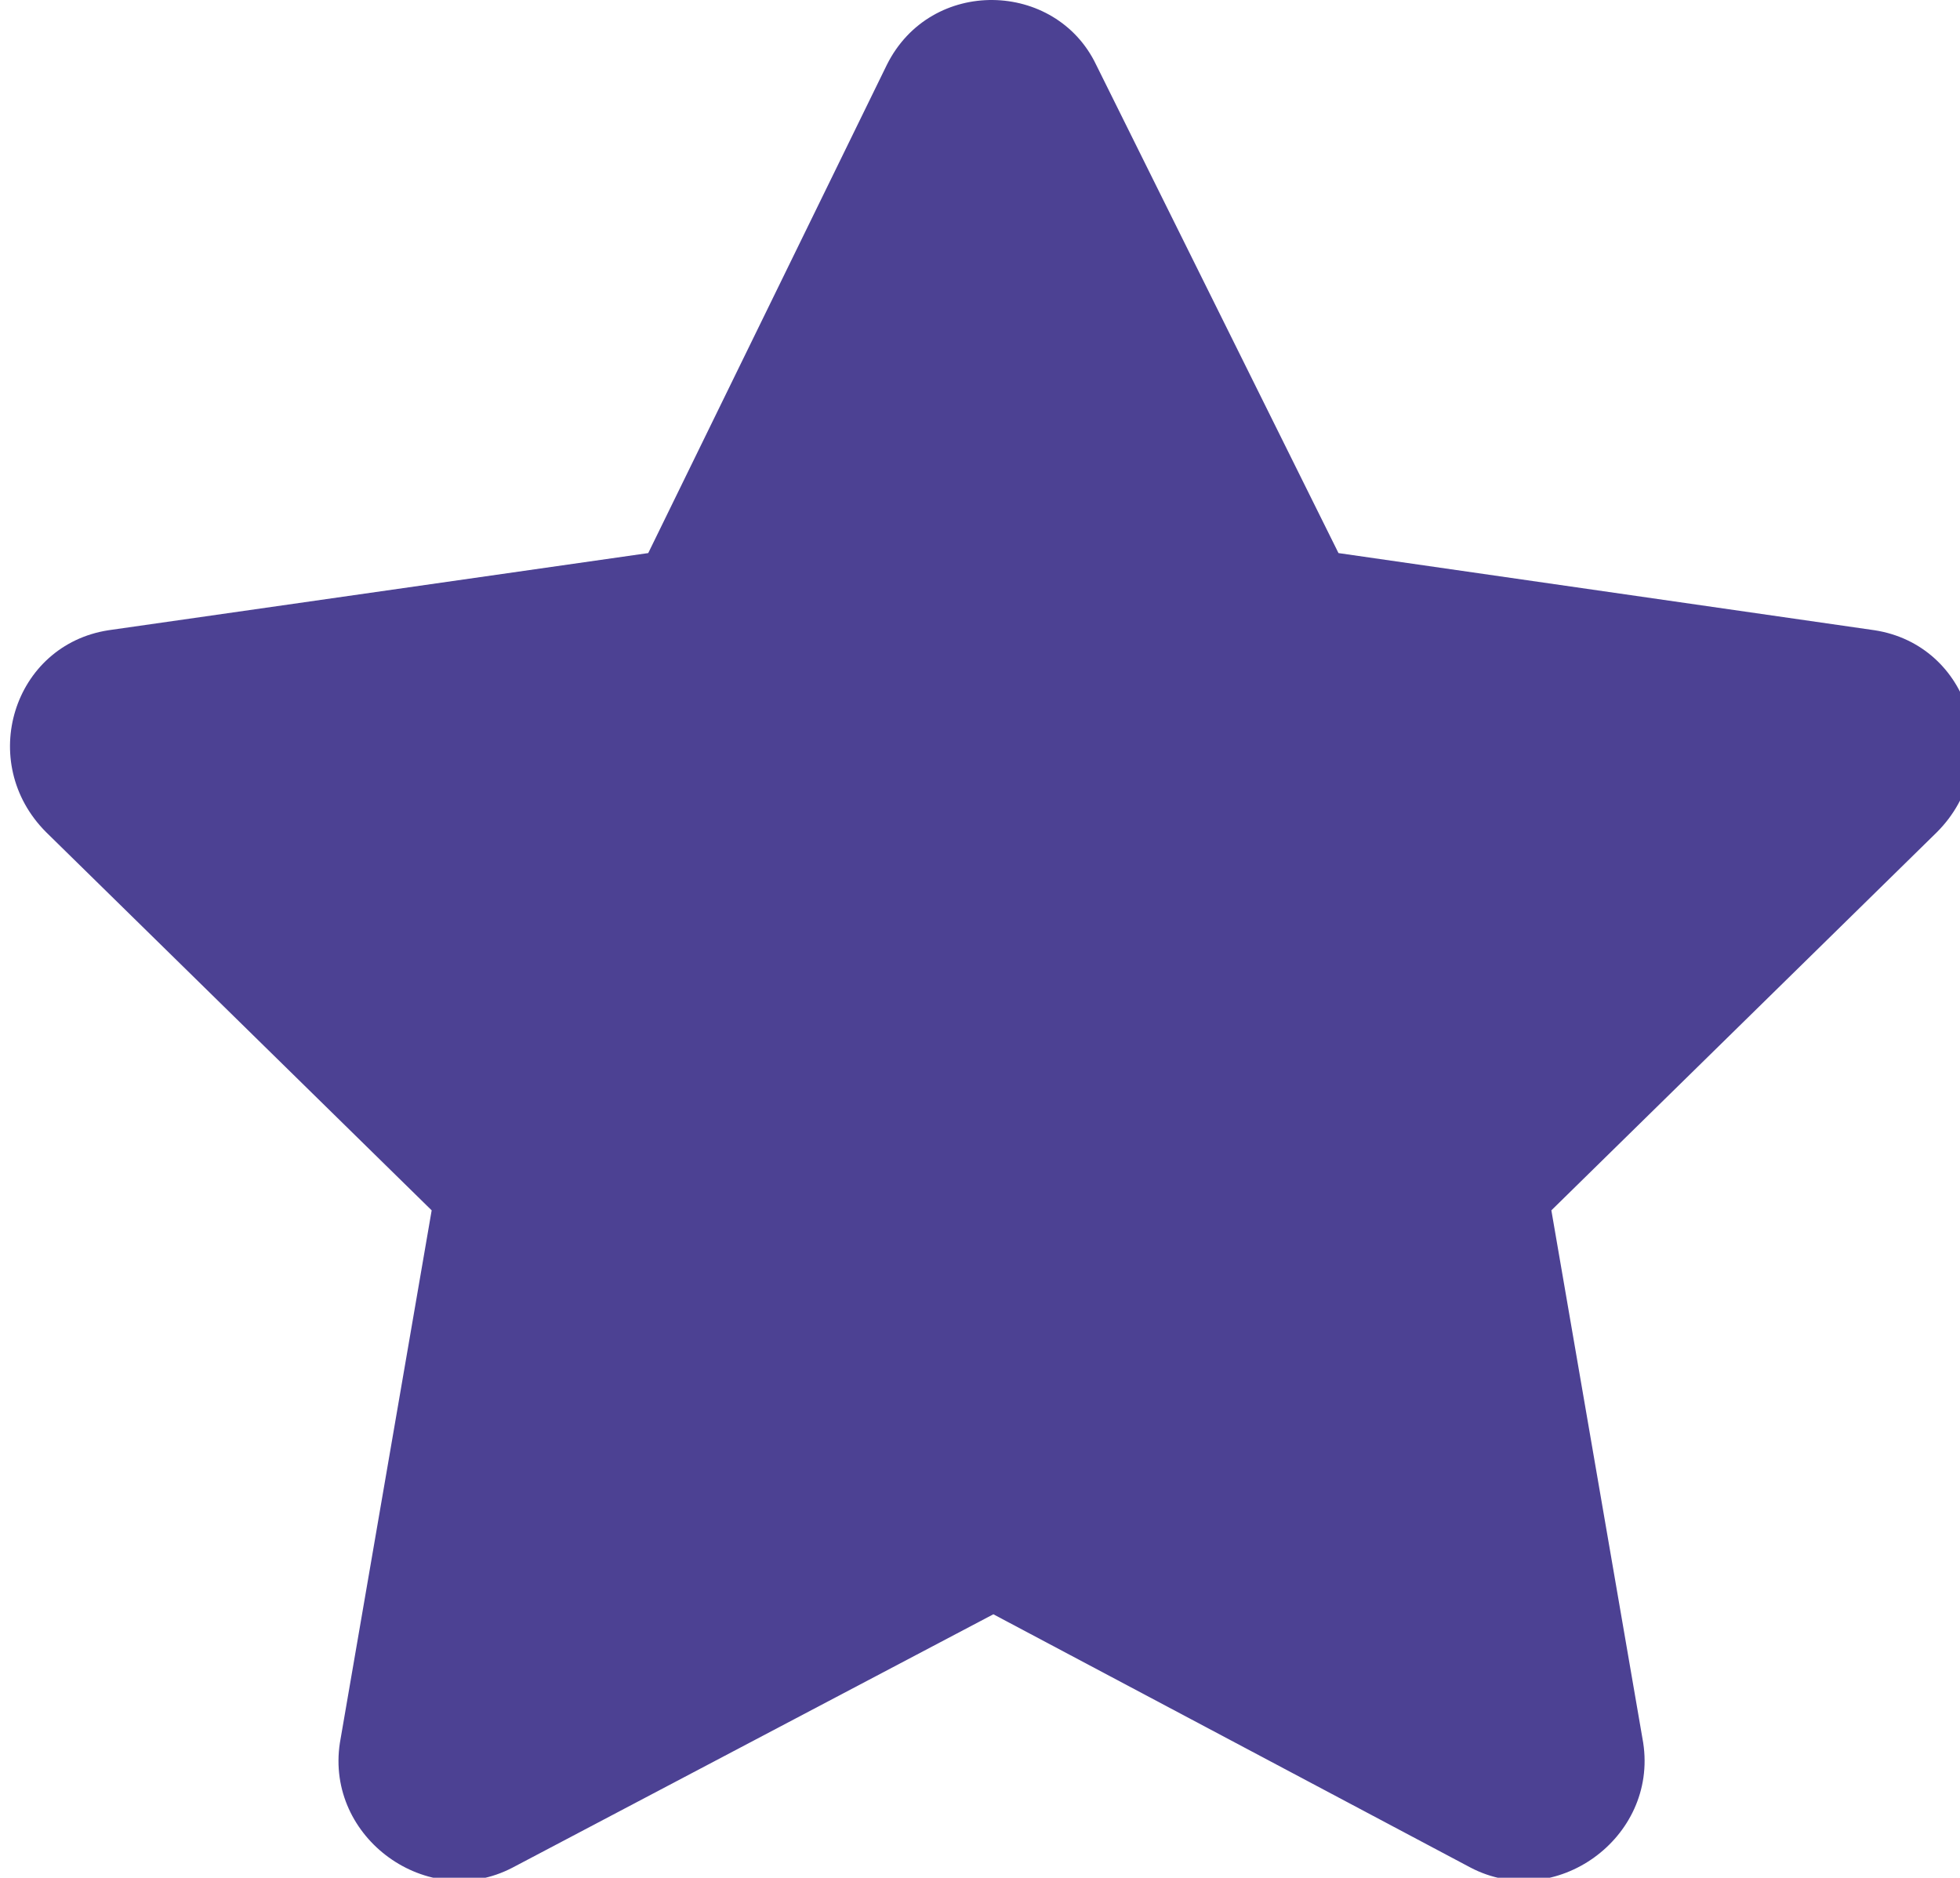 <?xml version="1.0" encoding="UTF-8" standalone="no"?>
<!-- Created with Inkscape (http://www.inkscape.org/) -->

<svg
   xmlns:dc="http://purl.org/dc/elements/1.1/"
   xmlns:cc="http://creativecommons.org/ns#"
   xmlns:rdf="http://www.w3.org/1999/02/22-rdf-syntax-ns#"
   xmlns:svg="http://www.w3.org/2000/svg"
   xmlns="http://www.w3.org/2000/svg"
   xmlns:sodipodi="http://sodipodi.sourceforge.net/DTD/sodipodi-0.dtd"
   xmlns:inkscape="http://www.inkscape.org/namespaces/inkscape"
   width="7.737mm"
   height="7.411mm"
   viewBox="0 0 7.737 7.411"
   version="1.1"
   id="svg8"
   sodipodi:docname="star_filled.svg"
   inkscape:version="0.92.4 (5da689c313, 2019-01-14)">
  <defs
     id="defs2" />
  <sodipodi:namedview
     id="base"
     pagecolor="#ffffff"
     bordercolor="#666666"
     borderopacity="1.0"
     inkscape:pageopacity="0.0"
     inkscape:pageshadow="2"
     inkscape:zoom="3.959798"
     inkscape:cx="63.22284"
     inkscape:cy="8.162923"
     inkscape:document-units="mm"
     inkscape:current-layer="g5080"
     showgrid="false"
     inkscape:window-width="1920"
     inkscape:window-height="1017"
     inkscape:window-x="-8"
     inkscape:window-y="-8"
     inkscape:window-maximized="1" />
  <g
     style="fill:none"
     id="g5080"
     transform="matrix(0.265,0,0,0.265,-25.295,-0.138)">
    <path
       id="path5069"
       d="m 108.664,1.485 -3.555,7.273 -8.039,1.149 c -1.422,0.219 -1.968,1.969 -0.93,3.008 l 5.743,5.632 -1.367,7.93 c -0.219,1.422 1.312,2.516 2.57,1.86 l 7.164,-3.774 7.109,3.773 c 1.258,0.657 2.789,-0.437 2.571,-1.859 l -1.368,-7.93 5.743,-5.632 c 1.039,-1.04 0.492,-2.79 -0.93,-3.008 l -7.984,-1.149 -3.61,-7.273 c -0.601,-1.258 -2.461,-1.313 -3.117,0 z"
       inkscape:connector-curvature="0"
       style="fill:#4c4193"
       sodipodi:nodetypes="cccccccccccccccc" />
  </g>
</svg>

